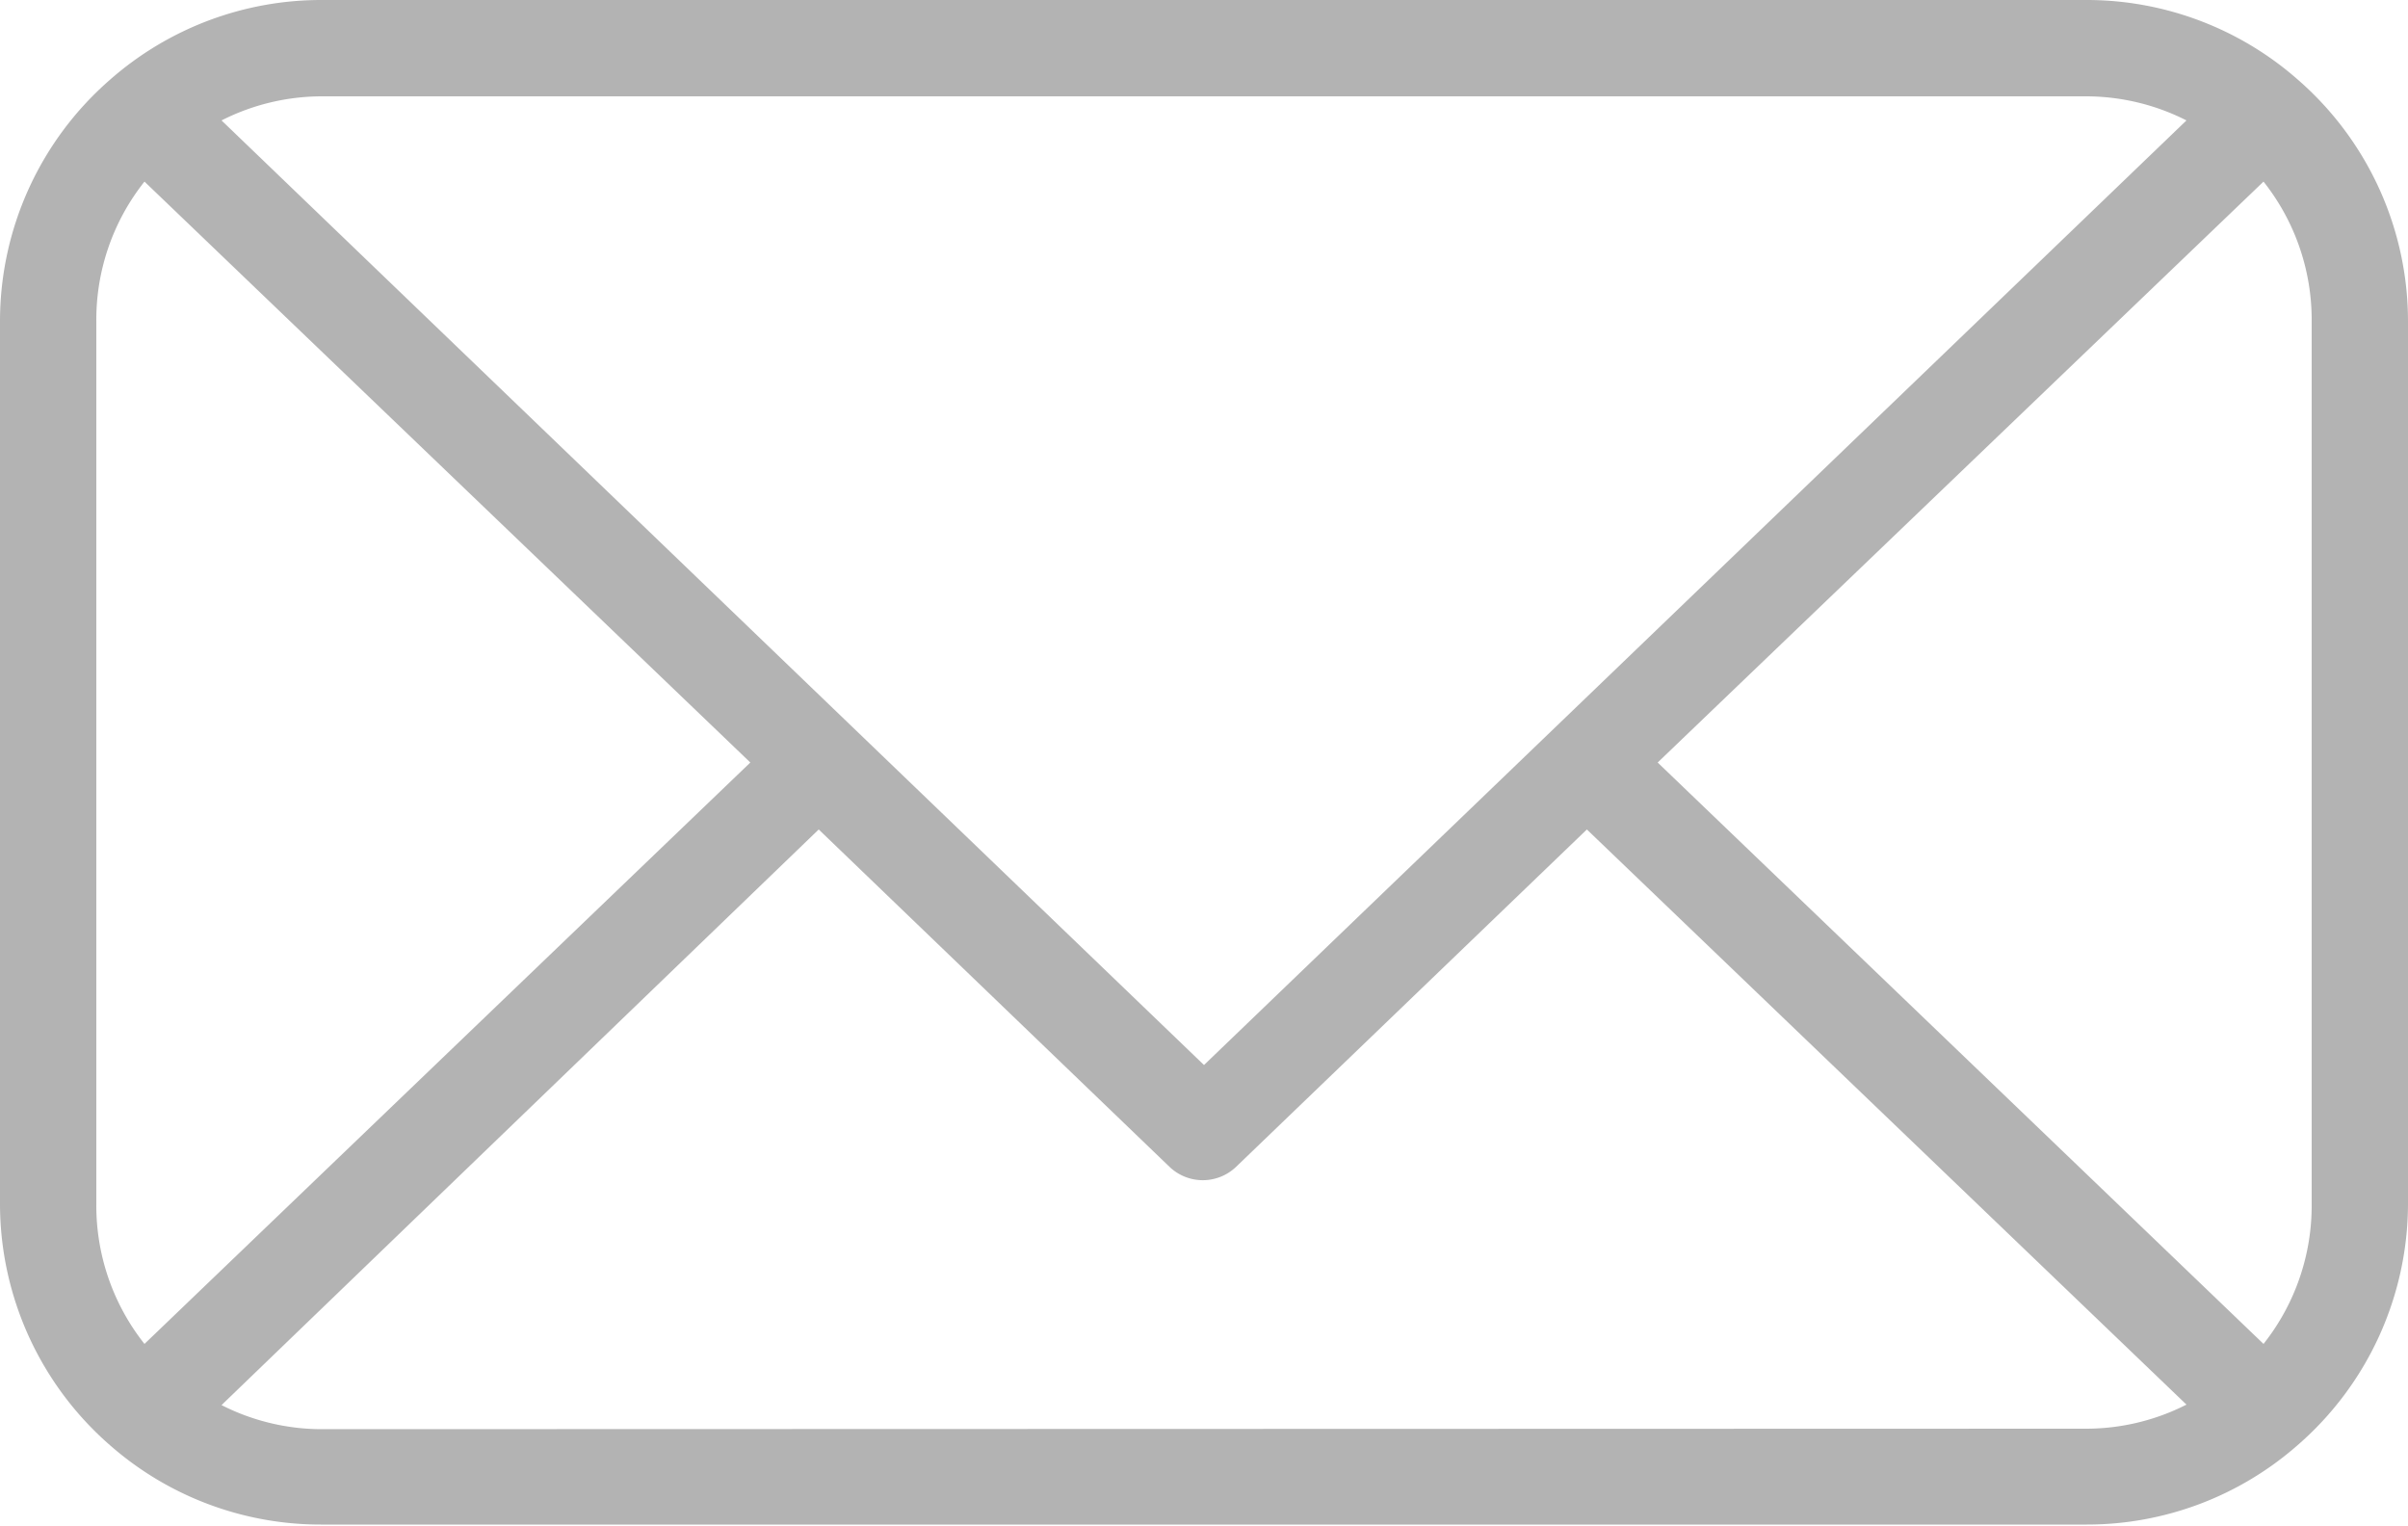 <svg xmlns="http://www.w3.org/2000/svg" viewBox="0 0 50 31.67"><defs><style>.cls-1{fill:#b3b3b3;}</style></defs><title>icon_gray_mail</title><g id="レイヤー_2" data-name="レイヤー 2"><g id="レイヤー_1-2" data-name="レイヤー 1"><path class="cls-1" d="M47.72,1.66h0A6.64,6.64,0,0,0,43.33,0H6.67A6.64,6.64,0,0,0,2.29,1.65h0A6.65,6.65,0,0,0,0,6.67V25a6.65,6.65,0,0,0,2.28,5h0a6.63,6.63,0,0,0,4.38,1.65H43.33A6.63,6.63,0,0,0,47.71,30h0A6.65,6.65,0,0,0,50,25V6.67A6.65,6.65,0,0,0,47.72,1.66ZM43.33,2a4.61,4.61,0,0,1,2.07.5L25,22.11,4.6,2.5A4.61,4.61,0,0,1,6.67,2ZM2,6.67a4.61,4.61,0,0,1,1-2.9L15.58,15.83,3,27.9A4.62,4.62,0,0,1,2,25Zm4.67,23a4.6,4.6,0,0,1-2.07-.5L17,17.22l7.28,7a1,1,0,0,0,1.39,0l7.28-7L45.4,29.16a4.6,4.6,0,0,1-2.07.5ZM48,25a4.62,4.62,0,0,1-1,2.9L34.42,15.83,47,3.77a4.62,4.62,0,0,1,1,2.9Z"/></g></g></svg>